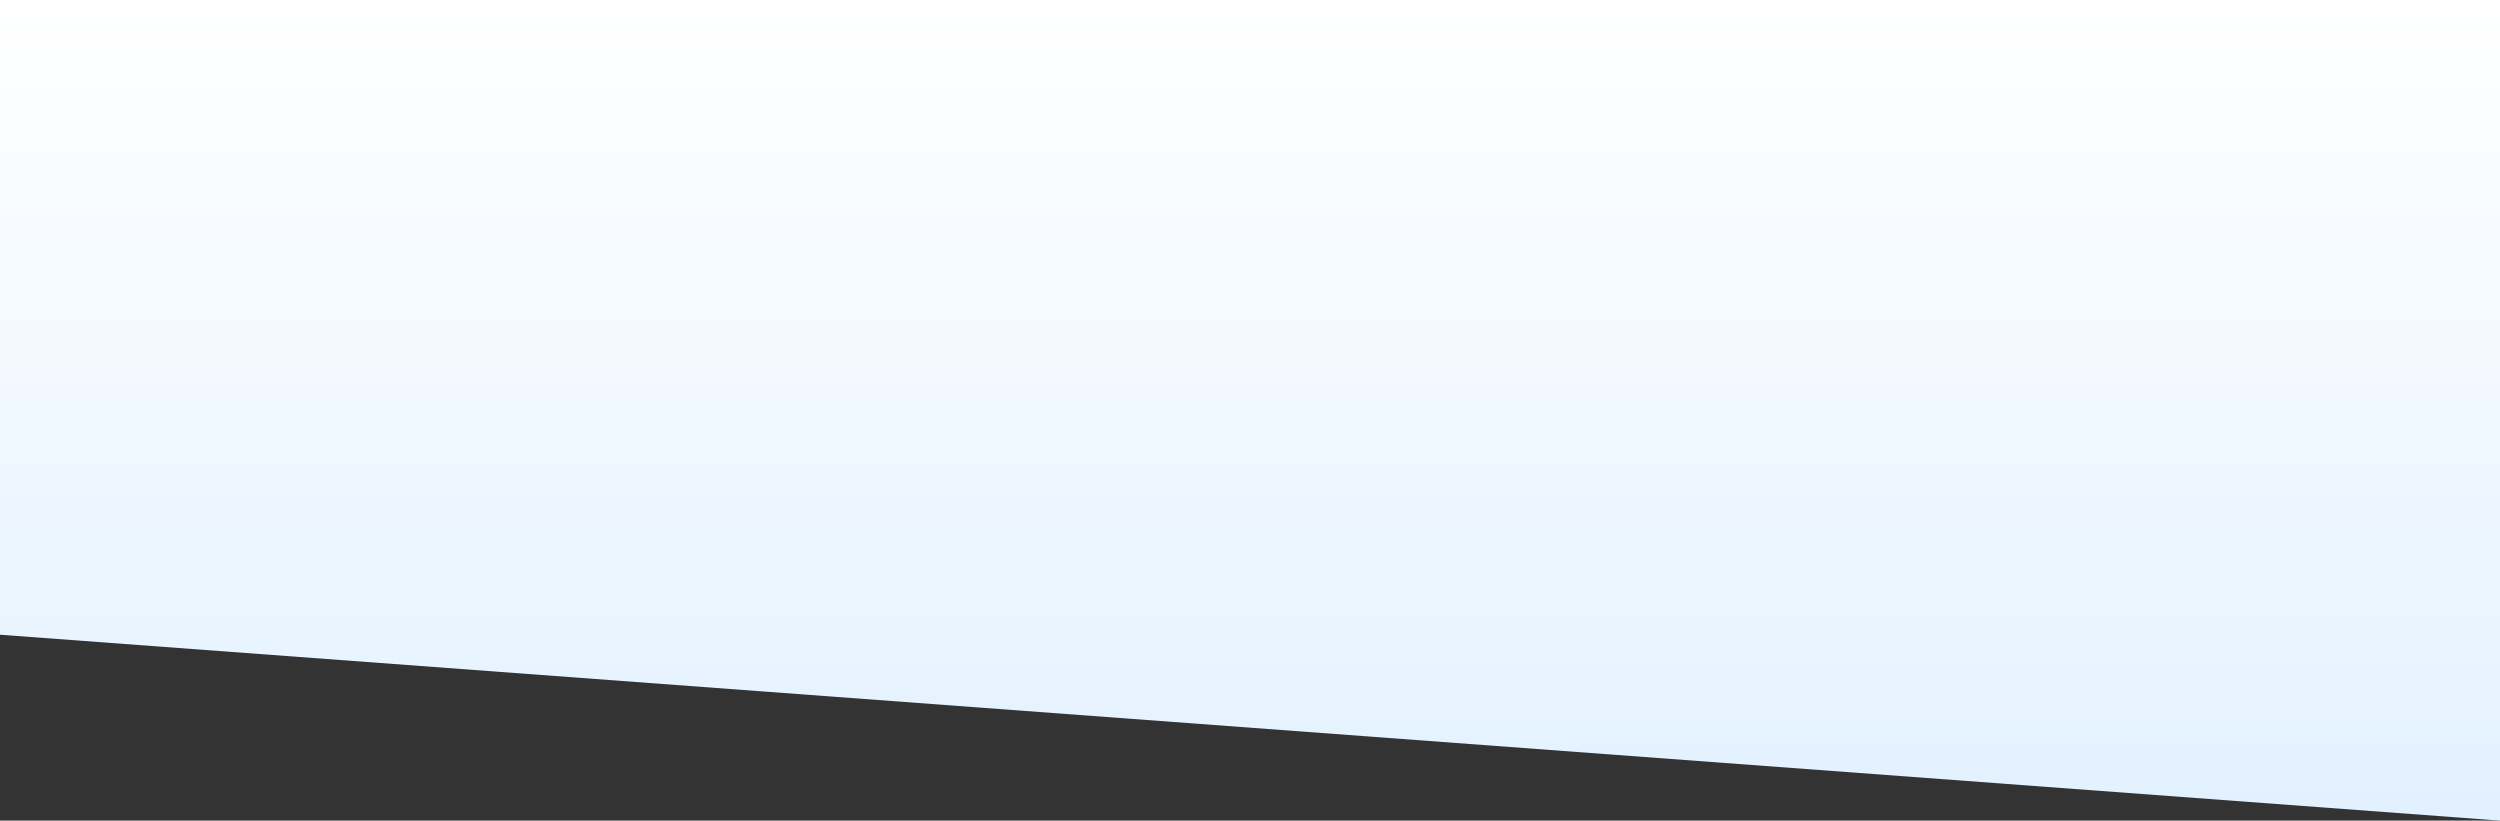 <svg xmlns="http://www.w3.org/2000/svg" xmlns:xlink="http://www.w3.org/1999/xlink" width="1920" height="630.236" viewBox="0 0 1920 630.236">
  <rect x="0" y="0" width="1920" height="630.236" fill="#333333" stroke="none"/>
  <defs>
    <linearGradient id="linear-gradient" x1="0.5" x2="0.5" y2="1" gradientUnits="objectBoundingBox">
      <stop offset="0" stop-color="#fff"/>
      <stop offset="1" stop-color="#e2f1ff"/>
    </linearGradient>
  </defs>
  <path id="Tracciato_850" data-name="Tracciato 850" d="M1920,630.236,0,487.463V0H1920Z" fill="url(#linear-gradient)"/>
</svg>
